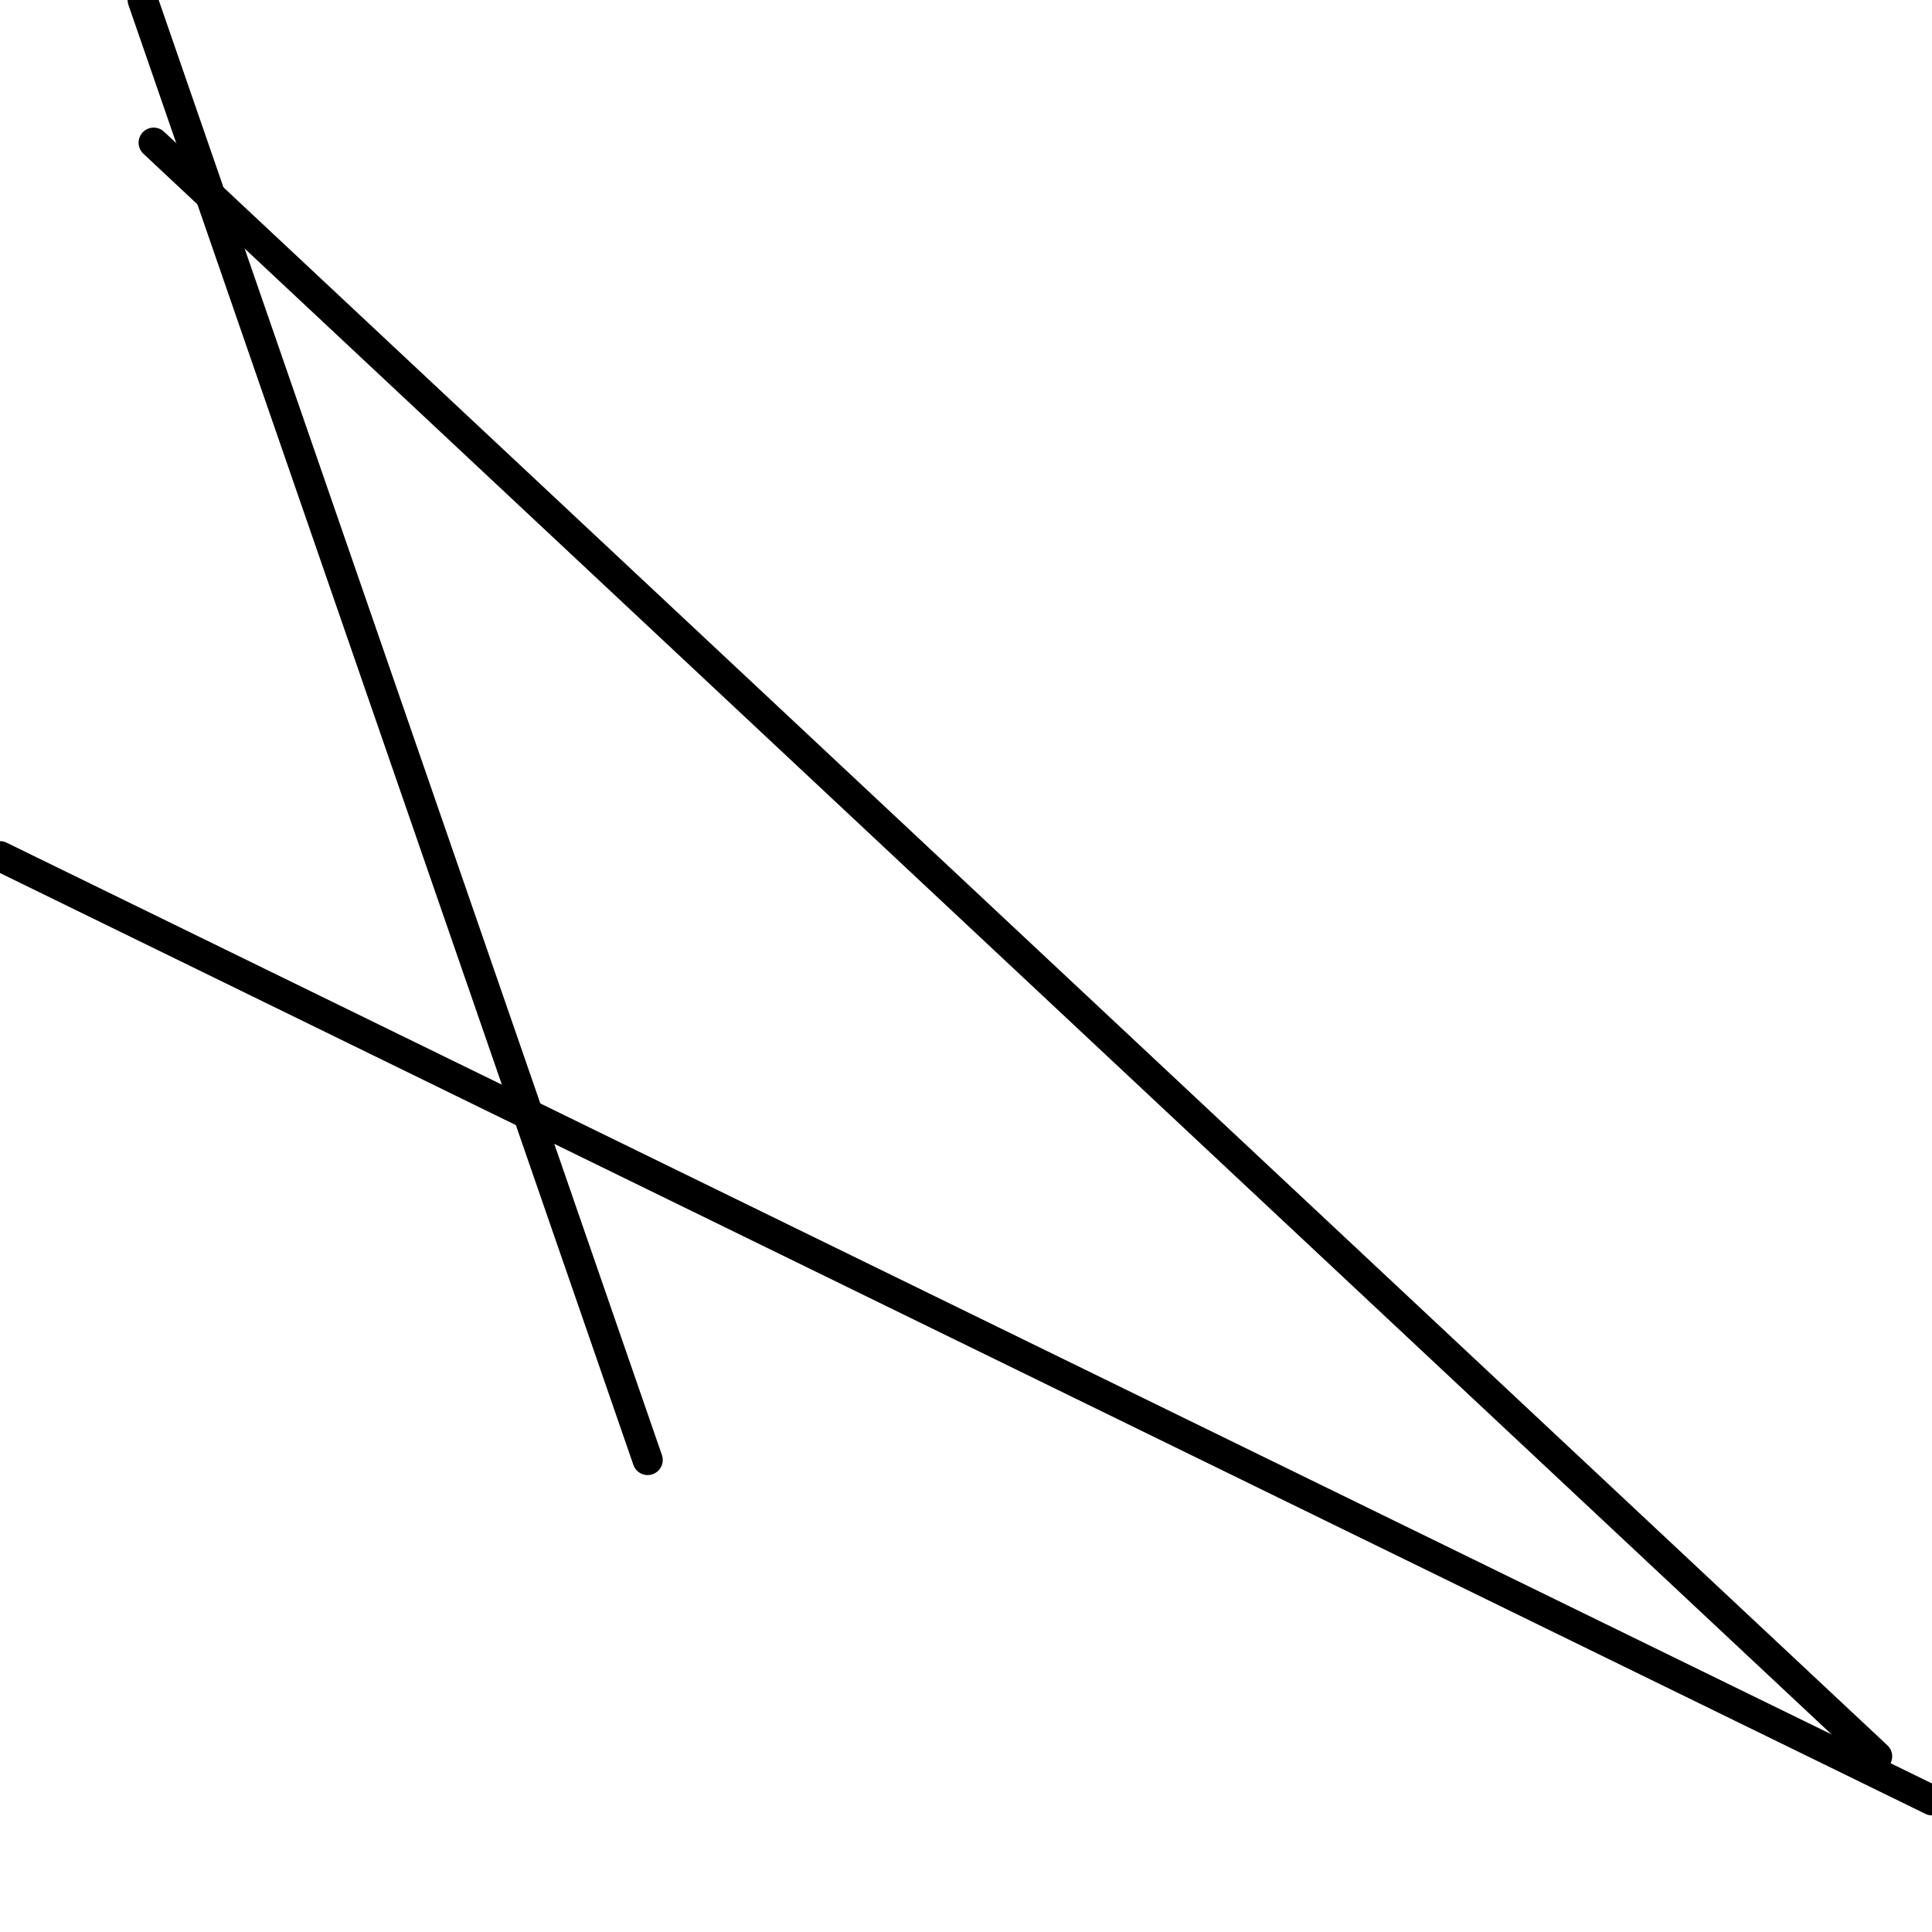 <?xml version="1.0" encoding="utf-8" ?>
<svg baseProfile="full" height="256" version="1.1" width="256" xmlns="http://www.w3.org/2000/svg" xmlns:ev="http://www.w3.org/2001/xml-events" xmlns:xlink="http://www.w3.org/1999/xlink"><defs /><polyline fill="none" points="248.727,232.727 20.364,18.909" stroke="black" stroke-linecap="round" stroke-width="4" /><polyline fill="none" points="256.0,238.545 0.0,113.455" stroke="black" stroke-linecap="round" stroke-width="4" /><polyline fill="none" points="85.818,193.455 18.909,0.0" stroke="black" stroke-linecap="round" stroke-width="4" /></svg>